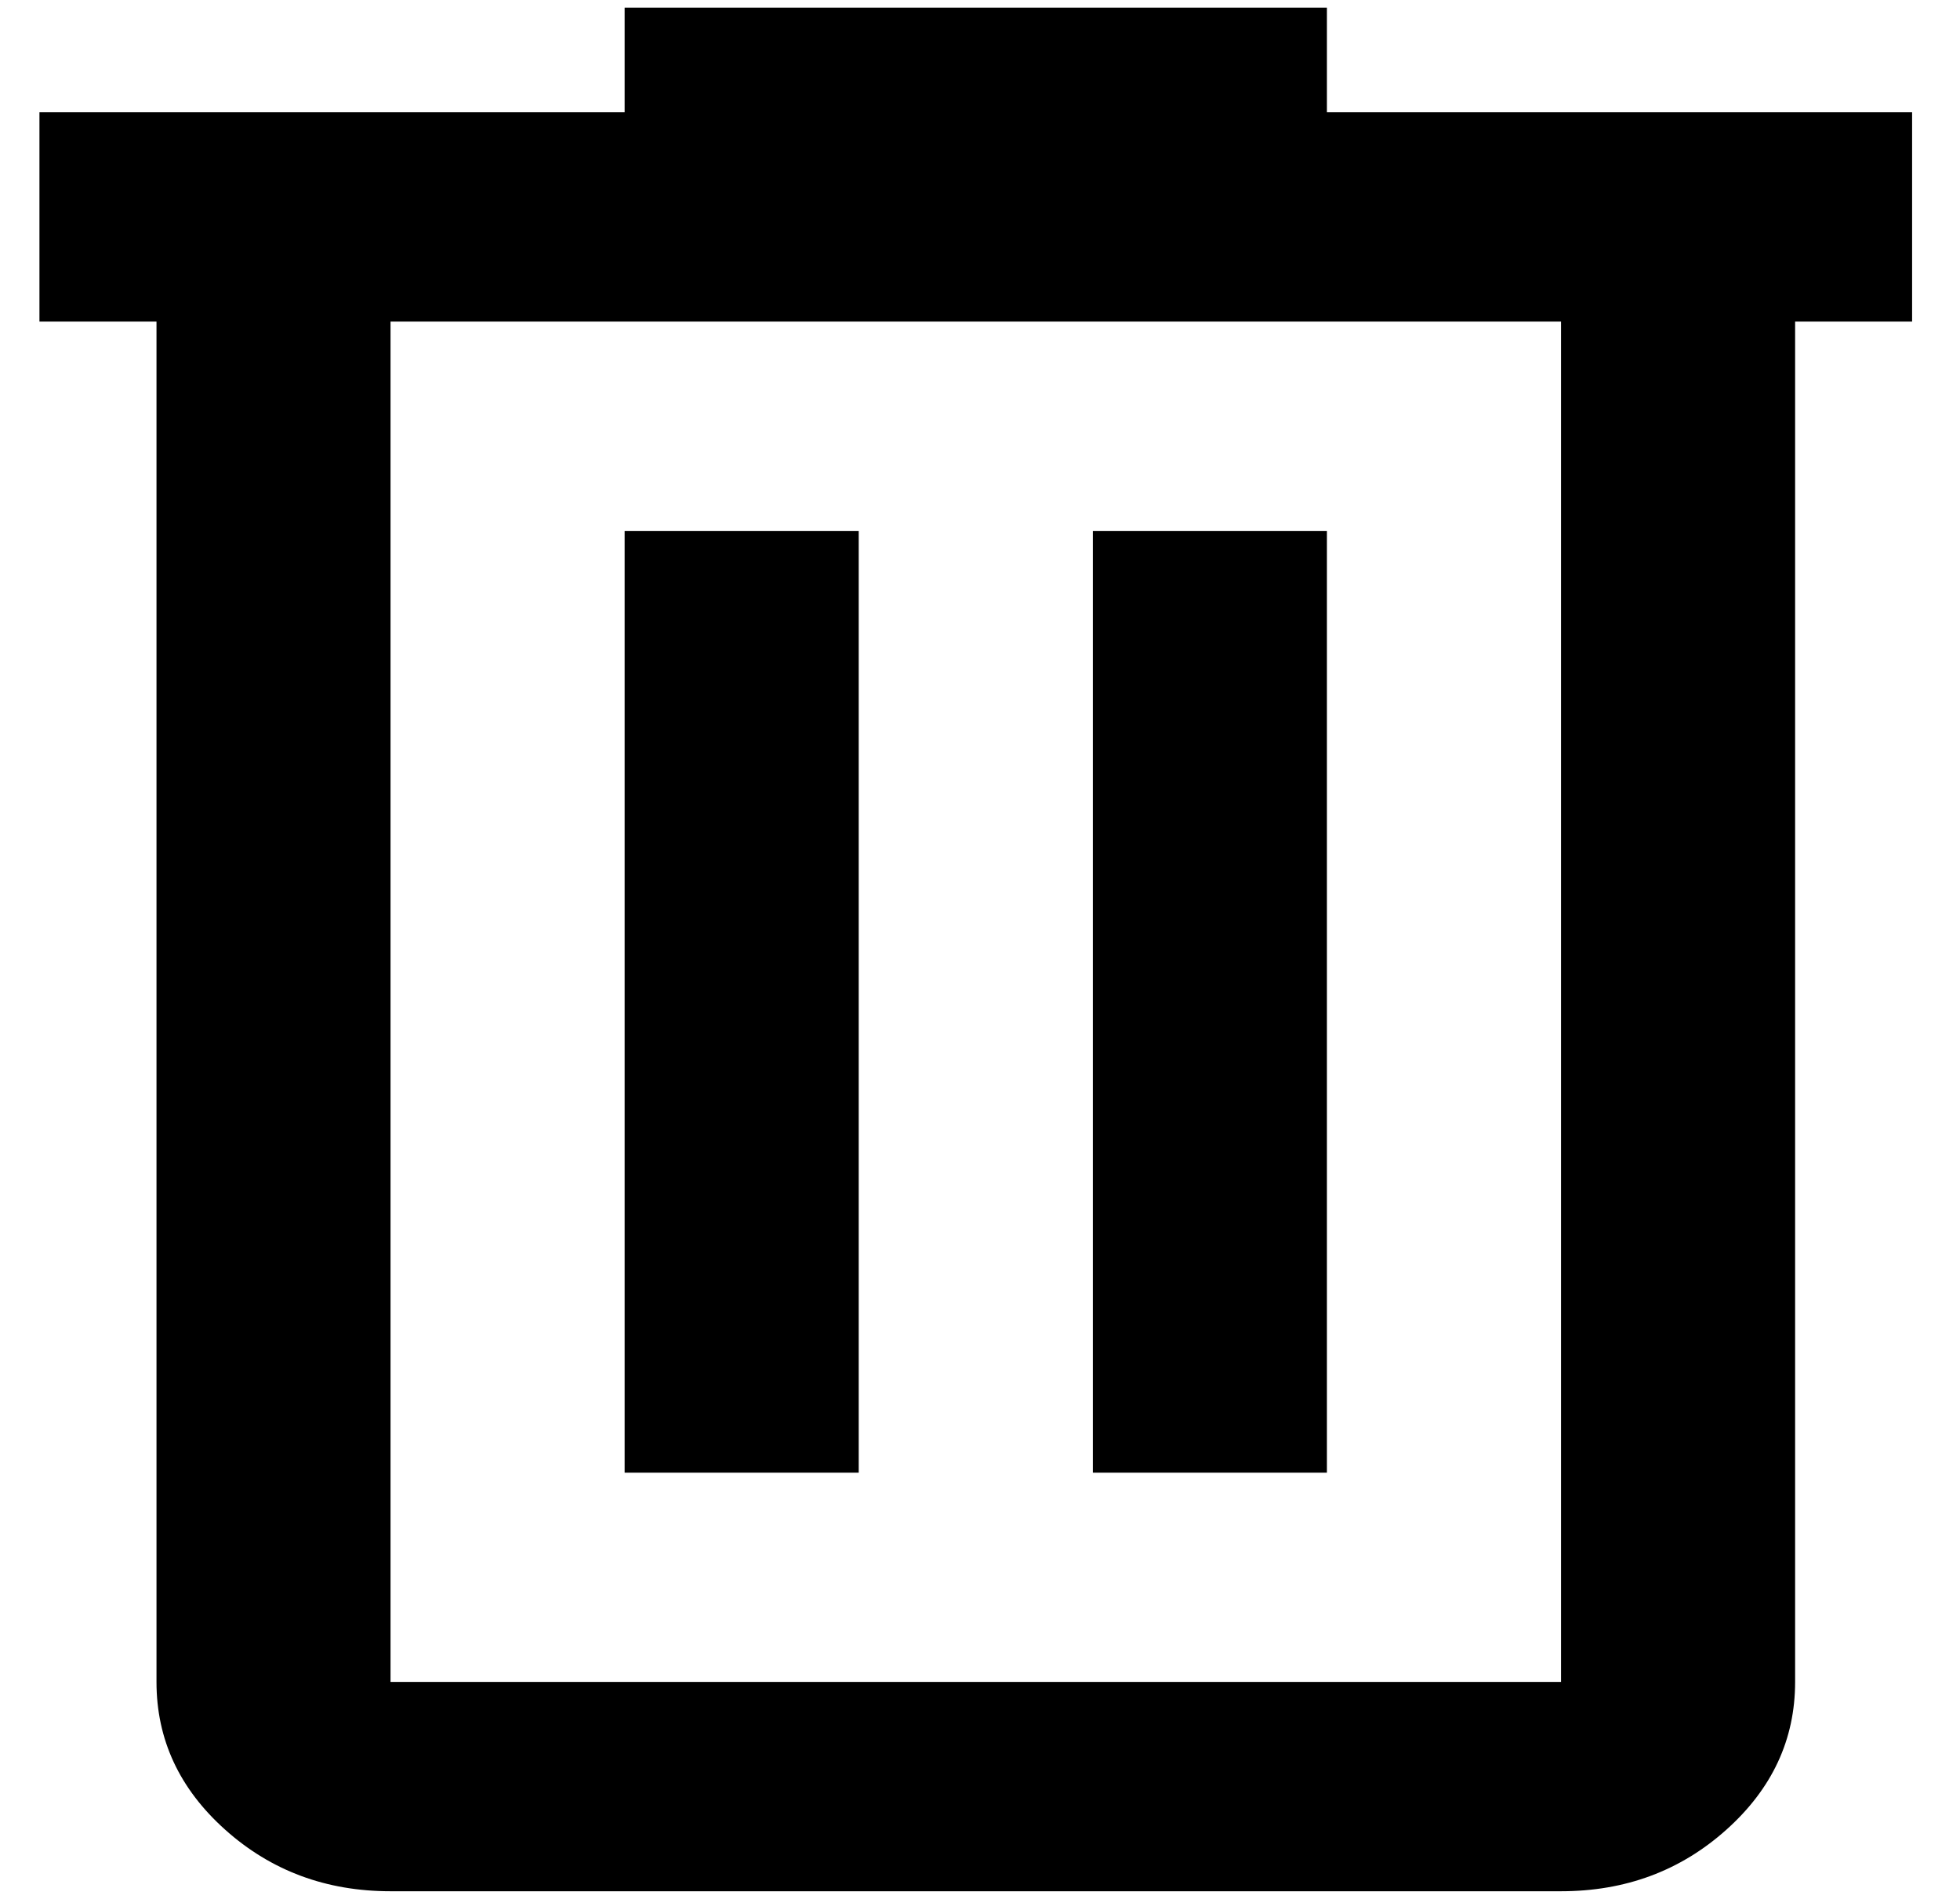 <svg width="32" height="31" viewBox="0 0 32 31" fill="none" xmlns="http://www.w3.org/2000/svg">
<path d="M6.376 30.875C5.325 30.875 4.426 30.541 3.677 29.871C2.929 29.202 2.555 28.398 2.555 27.458V5.25H0.644V1.833H10.198V0.125H21.664V1.833H31.218V5.25H29.308V27.458C29.308 28.398 28.933 29.202 28.185 29.871C27.436 30.541 26.537 30.875 25.486 30.875H6.376ZM25.486 5.25H6.376V27.458H25.486V5.25ZM10.198 24.042H14.02V8.667H10.198V24.042ZM17.842 24.042H21.664V8.667H17.842V24.042Z" fill="#000000"/>
</svg>
